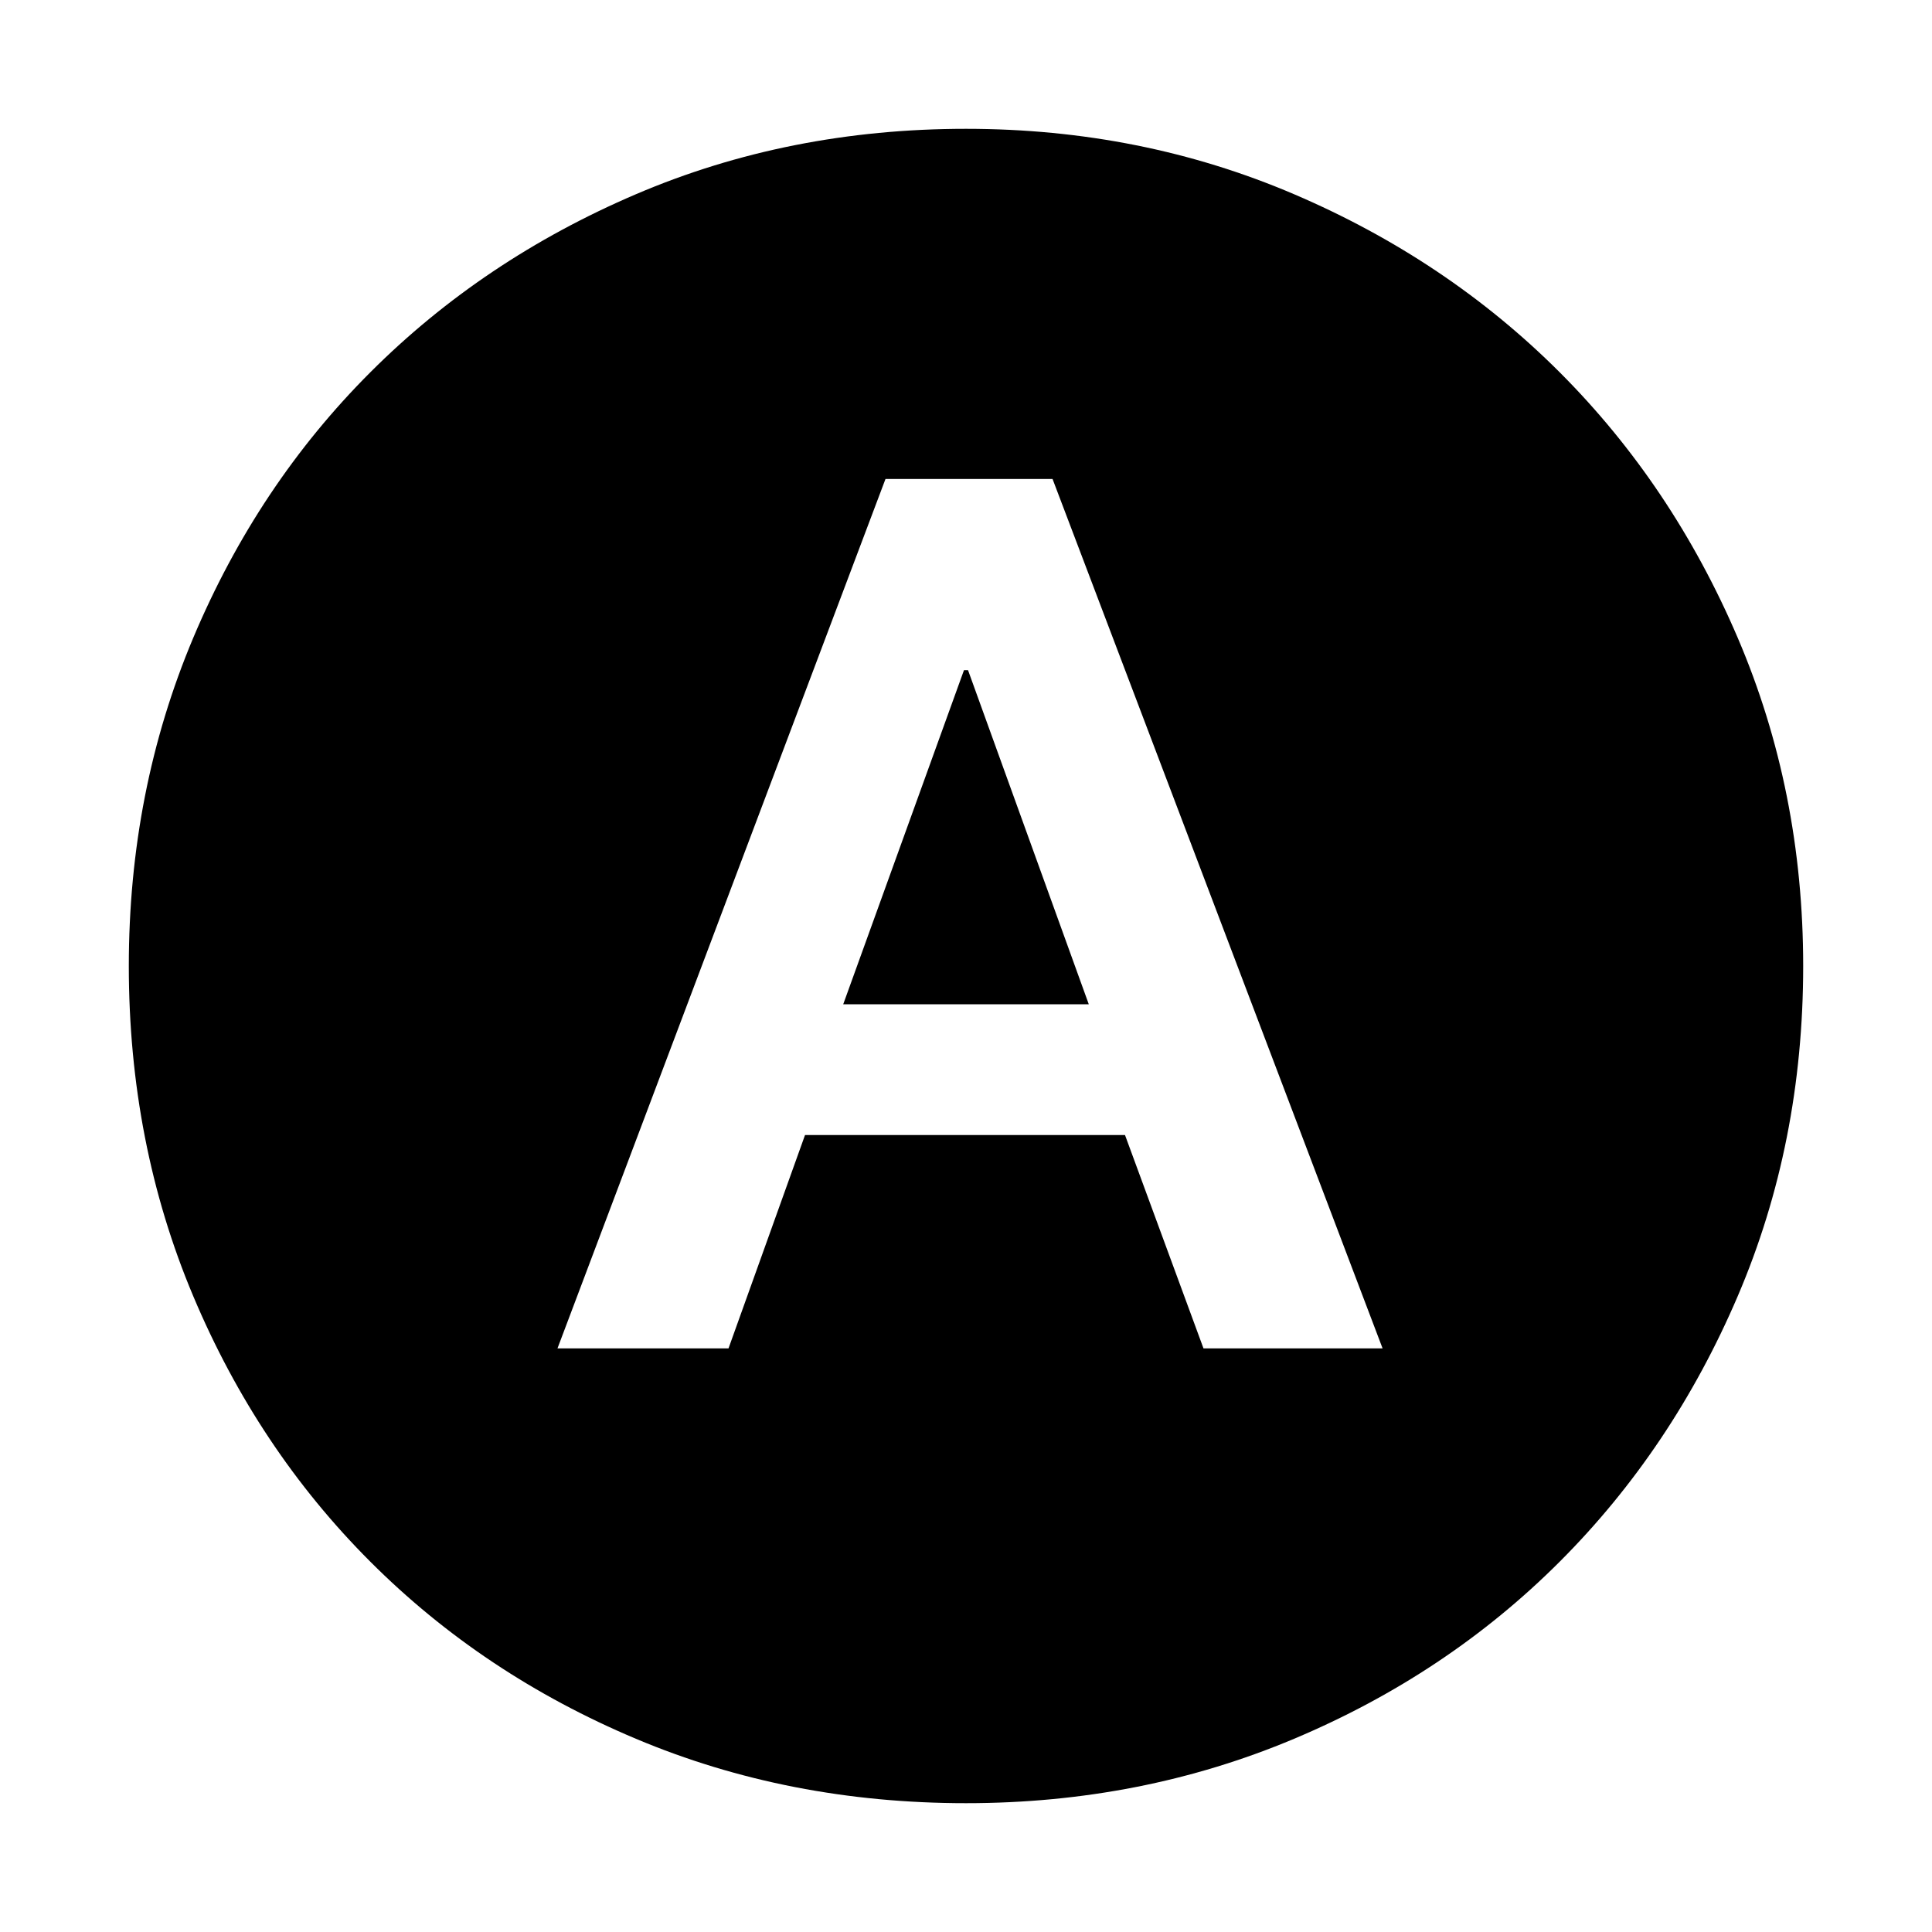 <svg xmlns="http://www.w3.org/2000/svg" height="40" width="40"><path d="M11.542 27.917H15.083L16.667 23.5H23.292L24.917 27.917H28.625L21.792 9.917H18.333ZM17.458 20.792 19.958 13.875H20.042L22.542 20.792ZM20 37.333Q16.333 37.333 13.167 36Q10 34.667 7.667 32.333Q5.333 30 4 26.833Q2.667 23.667 2.667 20Q2.667 16.375 4 13.208Q5.333 10.042 7.667 7.708Q10 5.375 13.167 4.021Q16.333 2.667 20 2.667Q23.625 2.667 26.792 4.021Q29.958 5.375 32.292 7.708Q34.625 10.042 35.979 13.208Q37.333 16.375 37.333 20Q37.333 23.667 35.979 26.833Q34.625 30 32.292 32.333Q29.958 34.667 26.792 36Q23.625 37.333 20 37.333Z"/></svg>